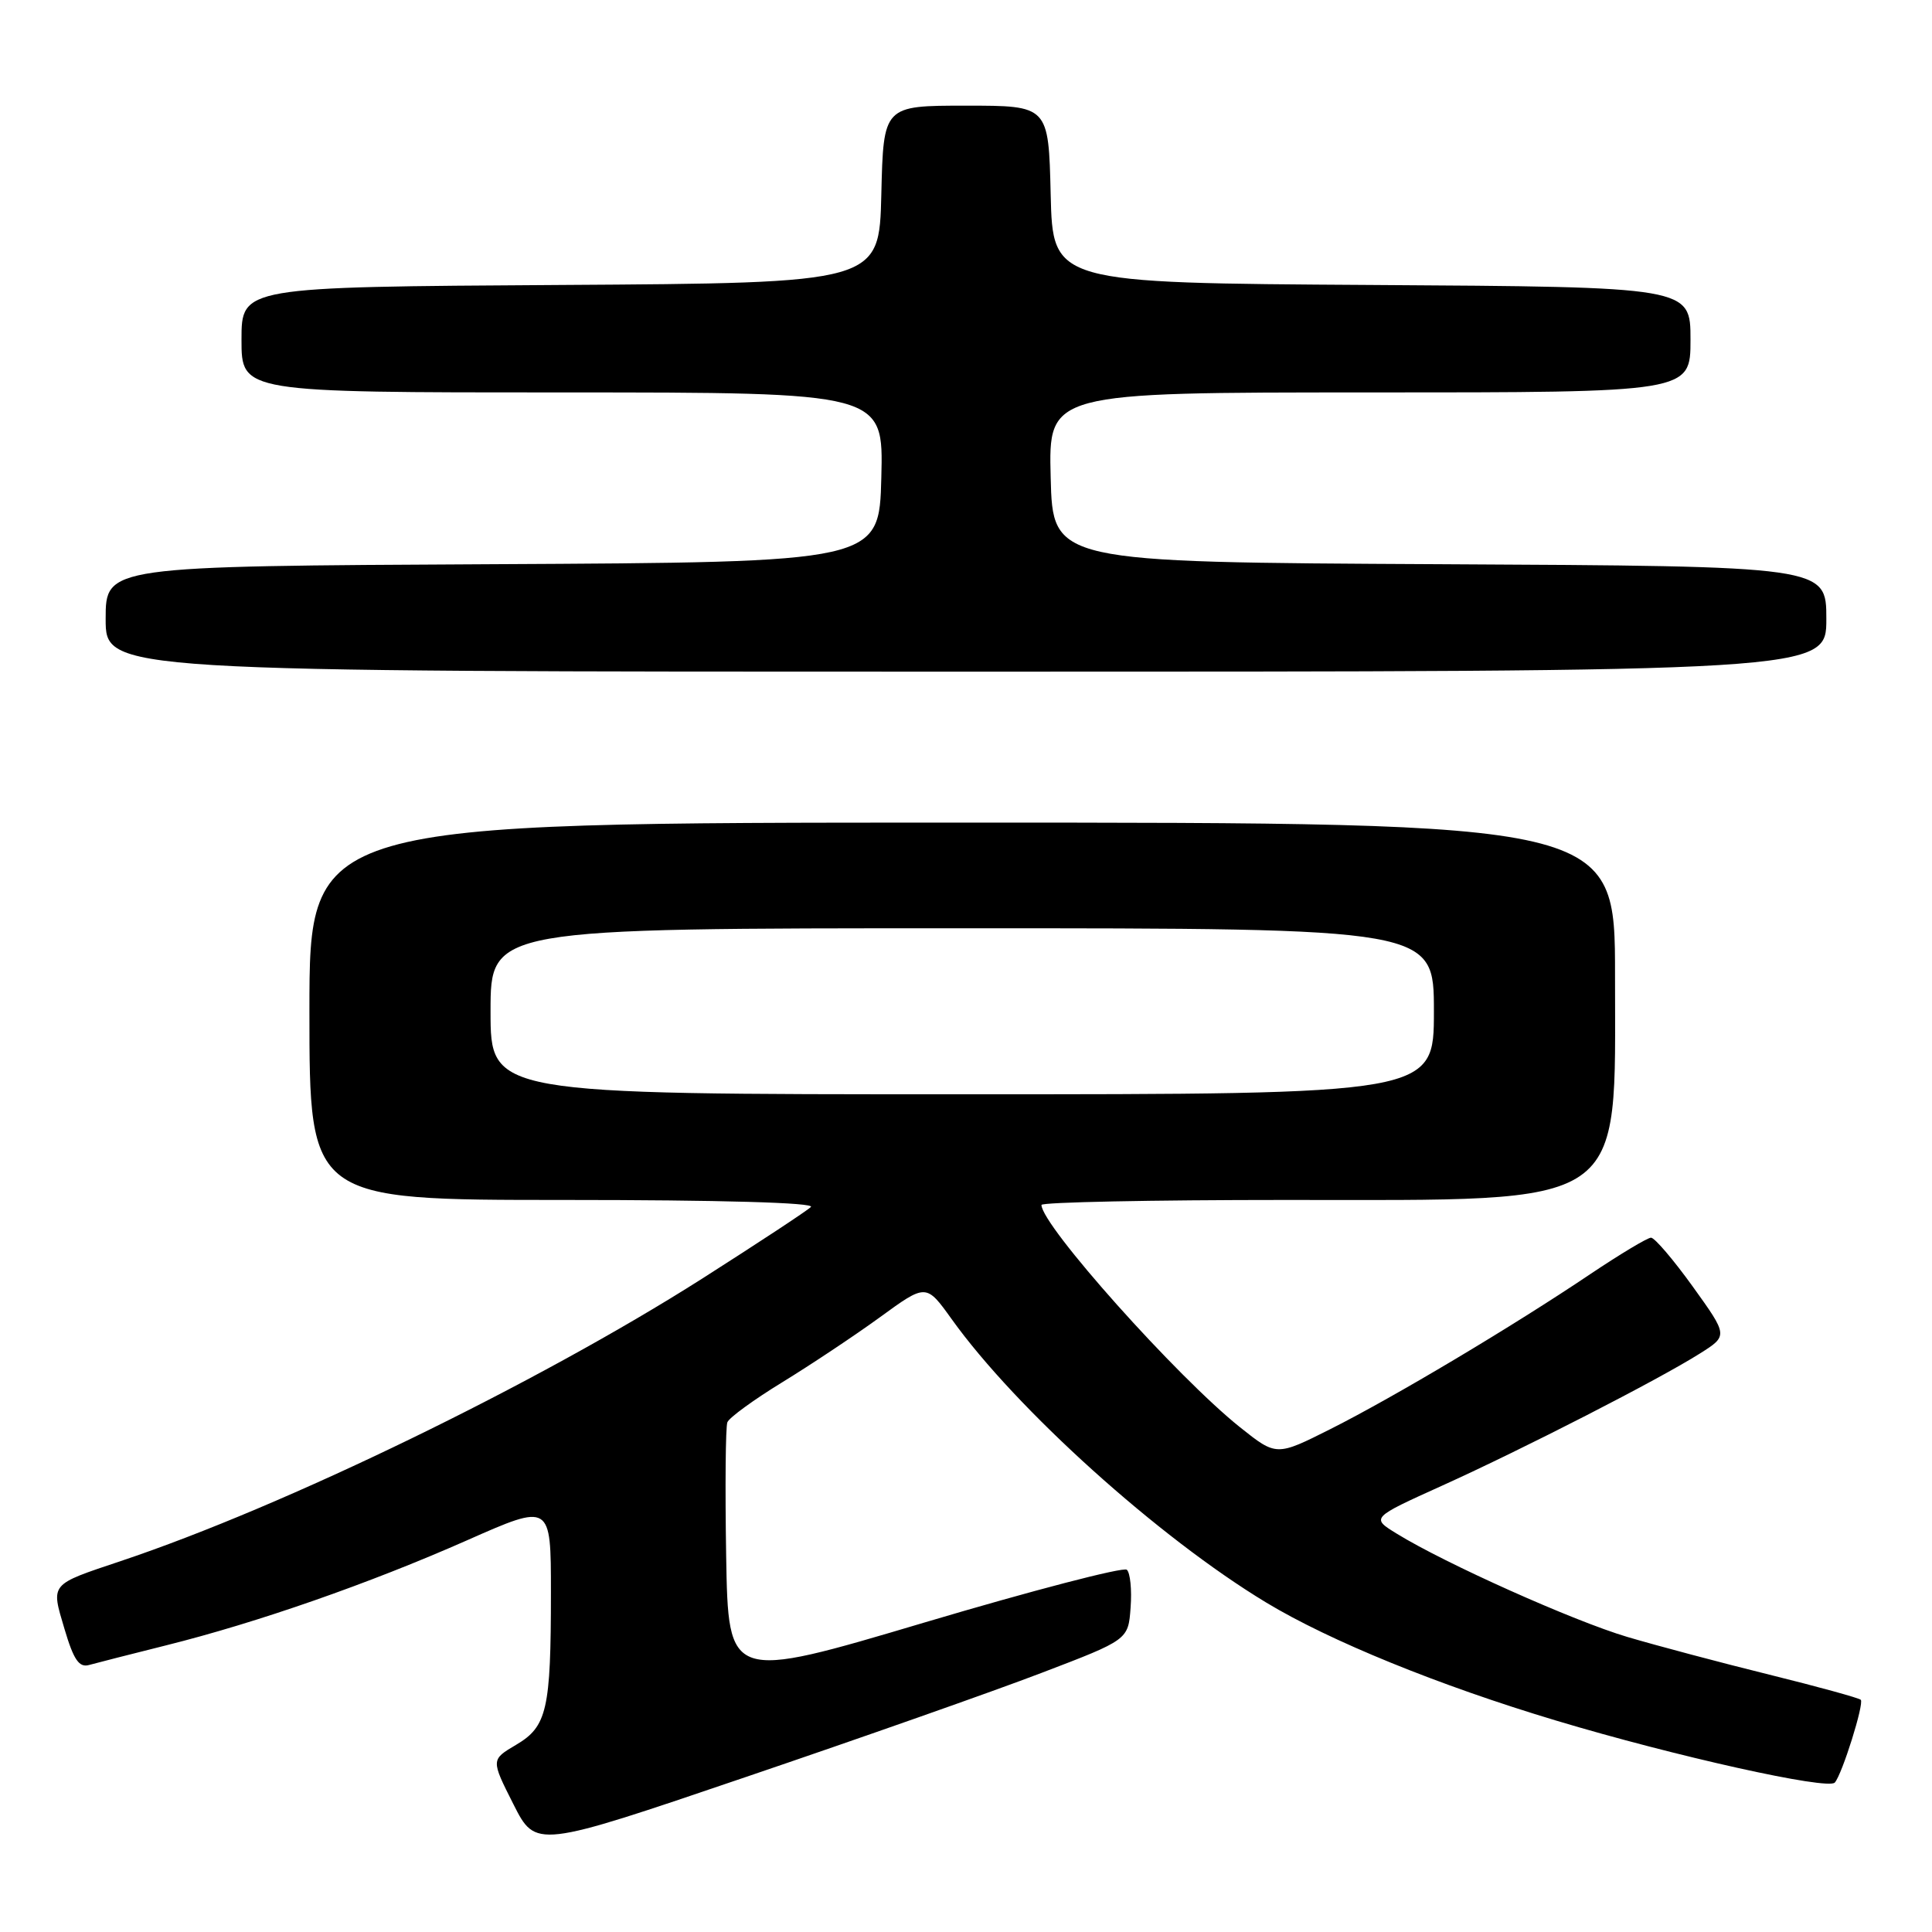 <?xml version="1.0" encoding="UTF-8" standalone="no"?>
<!DOCTYPE svg PUBLIC "-//W3C//DTD SVG 1.1//EN" "http://www.w3.org/Graphics/SVG/1.1/DTD/svg11.dtd" >
<svg xmlns="http://www.w3.org/2000/svg" xmlns:xlink="http://www.w3.org/1999/xlink" version="1.1" viewBox="0 0 256 256">
 <g >
 <path fill="currentColor"
d=" M 138.00 221.67 C 149.50 217.28 149.50 217.28 149.81 213.01 C 149.99 210.65 149.76 208.40 149.31 208.00 C 148.87 207.60 136.80 210.74 122.50 214.99 C 96.50 222.72 96.50 222.72 96.22 206.15 C 96.07 197.03 96.14 189.07 96.38 188.46 C 96.61 187.85 99.89 185.46 103.65 183.16 C 107.42 180.85 113.25 176.97 116.61 174.53 C 122.72 170.08 122.72 170.08 126.10 174.79 C 134.65 186.73 153.52 203.73 167.77 212.34 C 176.19 217.43 190.66 223.33 206.21 227.99 C 221.96 232.72 242.21 237.22 243.12 236.20 C 244.10 235.09 247.04 225.71 246.56 225.23 C 246.32 224.99 240.87 223.49 234.44 221.90 C 228.01 220.31 219.54 218.06 215.62 216.90 C 208.49 214.78 191.50 207.18 185.08 203.22 C 181.66 201.12 181.66 201.12 191.08 196.86 C 201.87 191.98 219.73 182.83 225.24 179.35 C 228.98 176.99 228.98 176.99 224.31 170.49 C 221.74 166.92 219.25 164.00 218.77 164.00 C 218.30 164.00 214.67 166.18 210.70 168.84 C 200.46 175.73 184.72 185.12 176.31 189.35 C 169.13 192.96 169.13 192.96 164.31 189.12 C 155.93 182.43 138.00 162.35 138.00 159.66 C 138.00 159.30 152.57 159.00 170.38 159.00 C 216.15 159.00 213.99 160.47 214.00 129.25 C 214.00 109.00 214.00 109.00 127.50 109.00 C 41.00 109.00 41.00 109.00 41.00 134.00 C 41.00 159.00 41.00 159.00 74.70 159.00 C 95.46 159.00 108.04 159.36 107.45 159.93 C 106.93 160.44 100.42 164.72 93.00 169.45 C 71.15 183.34 37.74 199.58 16.00 206.85 C 6.52 210.03 6.74 209.76 8.55 215.86 C 9.76 219.94 10.48 220.99 11.80 220.62 C 12.74 220.36 17.32 219.19 22.00 218.02 C 34.10 215.00 48.94 209.82 61.86 204.11 C 73.00 199.18 73.00 199.18 73.00 210.97 C 73.00 226.55 72.49 228.78 68.38 231.20 C 65.05 233.17 65.05 233.17 68.02 239.05 C 70.99 244.93 70.99 244.93 98.75 235.49 C 114.01 230.31 131.68 224.09 138.00 221.67 Z  M 242.00 82.01 C 242.00 75.02 242.00 75.02 190.75 74.76 C 139.50 74.50 139.50 74.50 139.22 63.25 C 138.93 52.00 138.93 52.00 181.47 52.00 C 224.00 52.00 224.00 52.00 224.00 45.01 C 224.00 38.02 224.00 38.02 181.75 37.76 C 139.50 37.50 139.50 37.50 139.22 25.75 C 138.94 14.00 138.94 14.00 128.00 14.00 C 117.06 14.00 117.06 14.00 116.78 25.75 C 116.50 37.50 116.50 37.50 74.25 37.76 C 32.00 38.02 32.00 38.02 32.00 45.01 C 32.00 52.00 32.00 52.00 74.53 52.00 C 117.07 52.00 117.07 52.00 116.78 63.25 C 116.50 74.50 116.50 74.50 65.25 74.76 C 14.00 75.02 14.00 75.02 14.00 82.01 C 14.00 89.00 14.00 89.00 128.00 89.00 C 242.00 89.00 242.00 89.00 242.00 82.01 Z  M 65.00 134.00 C 65.00 123.00 65.00 123.00 127.50 123.00 C 190.00 123.00 190.00 123.00 190.00 134.00 C 190.00 145.00 190.00 145.00 127.50 145.00 C 65.00 145.00 65.00 145.00 65.00 134.00 Z "/>
</g>
</svg>